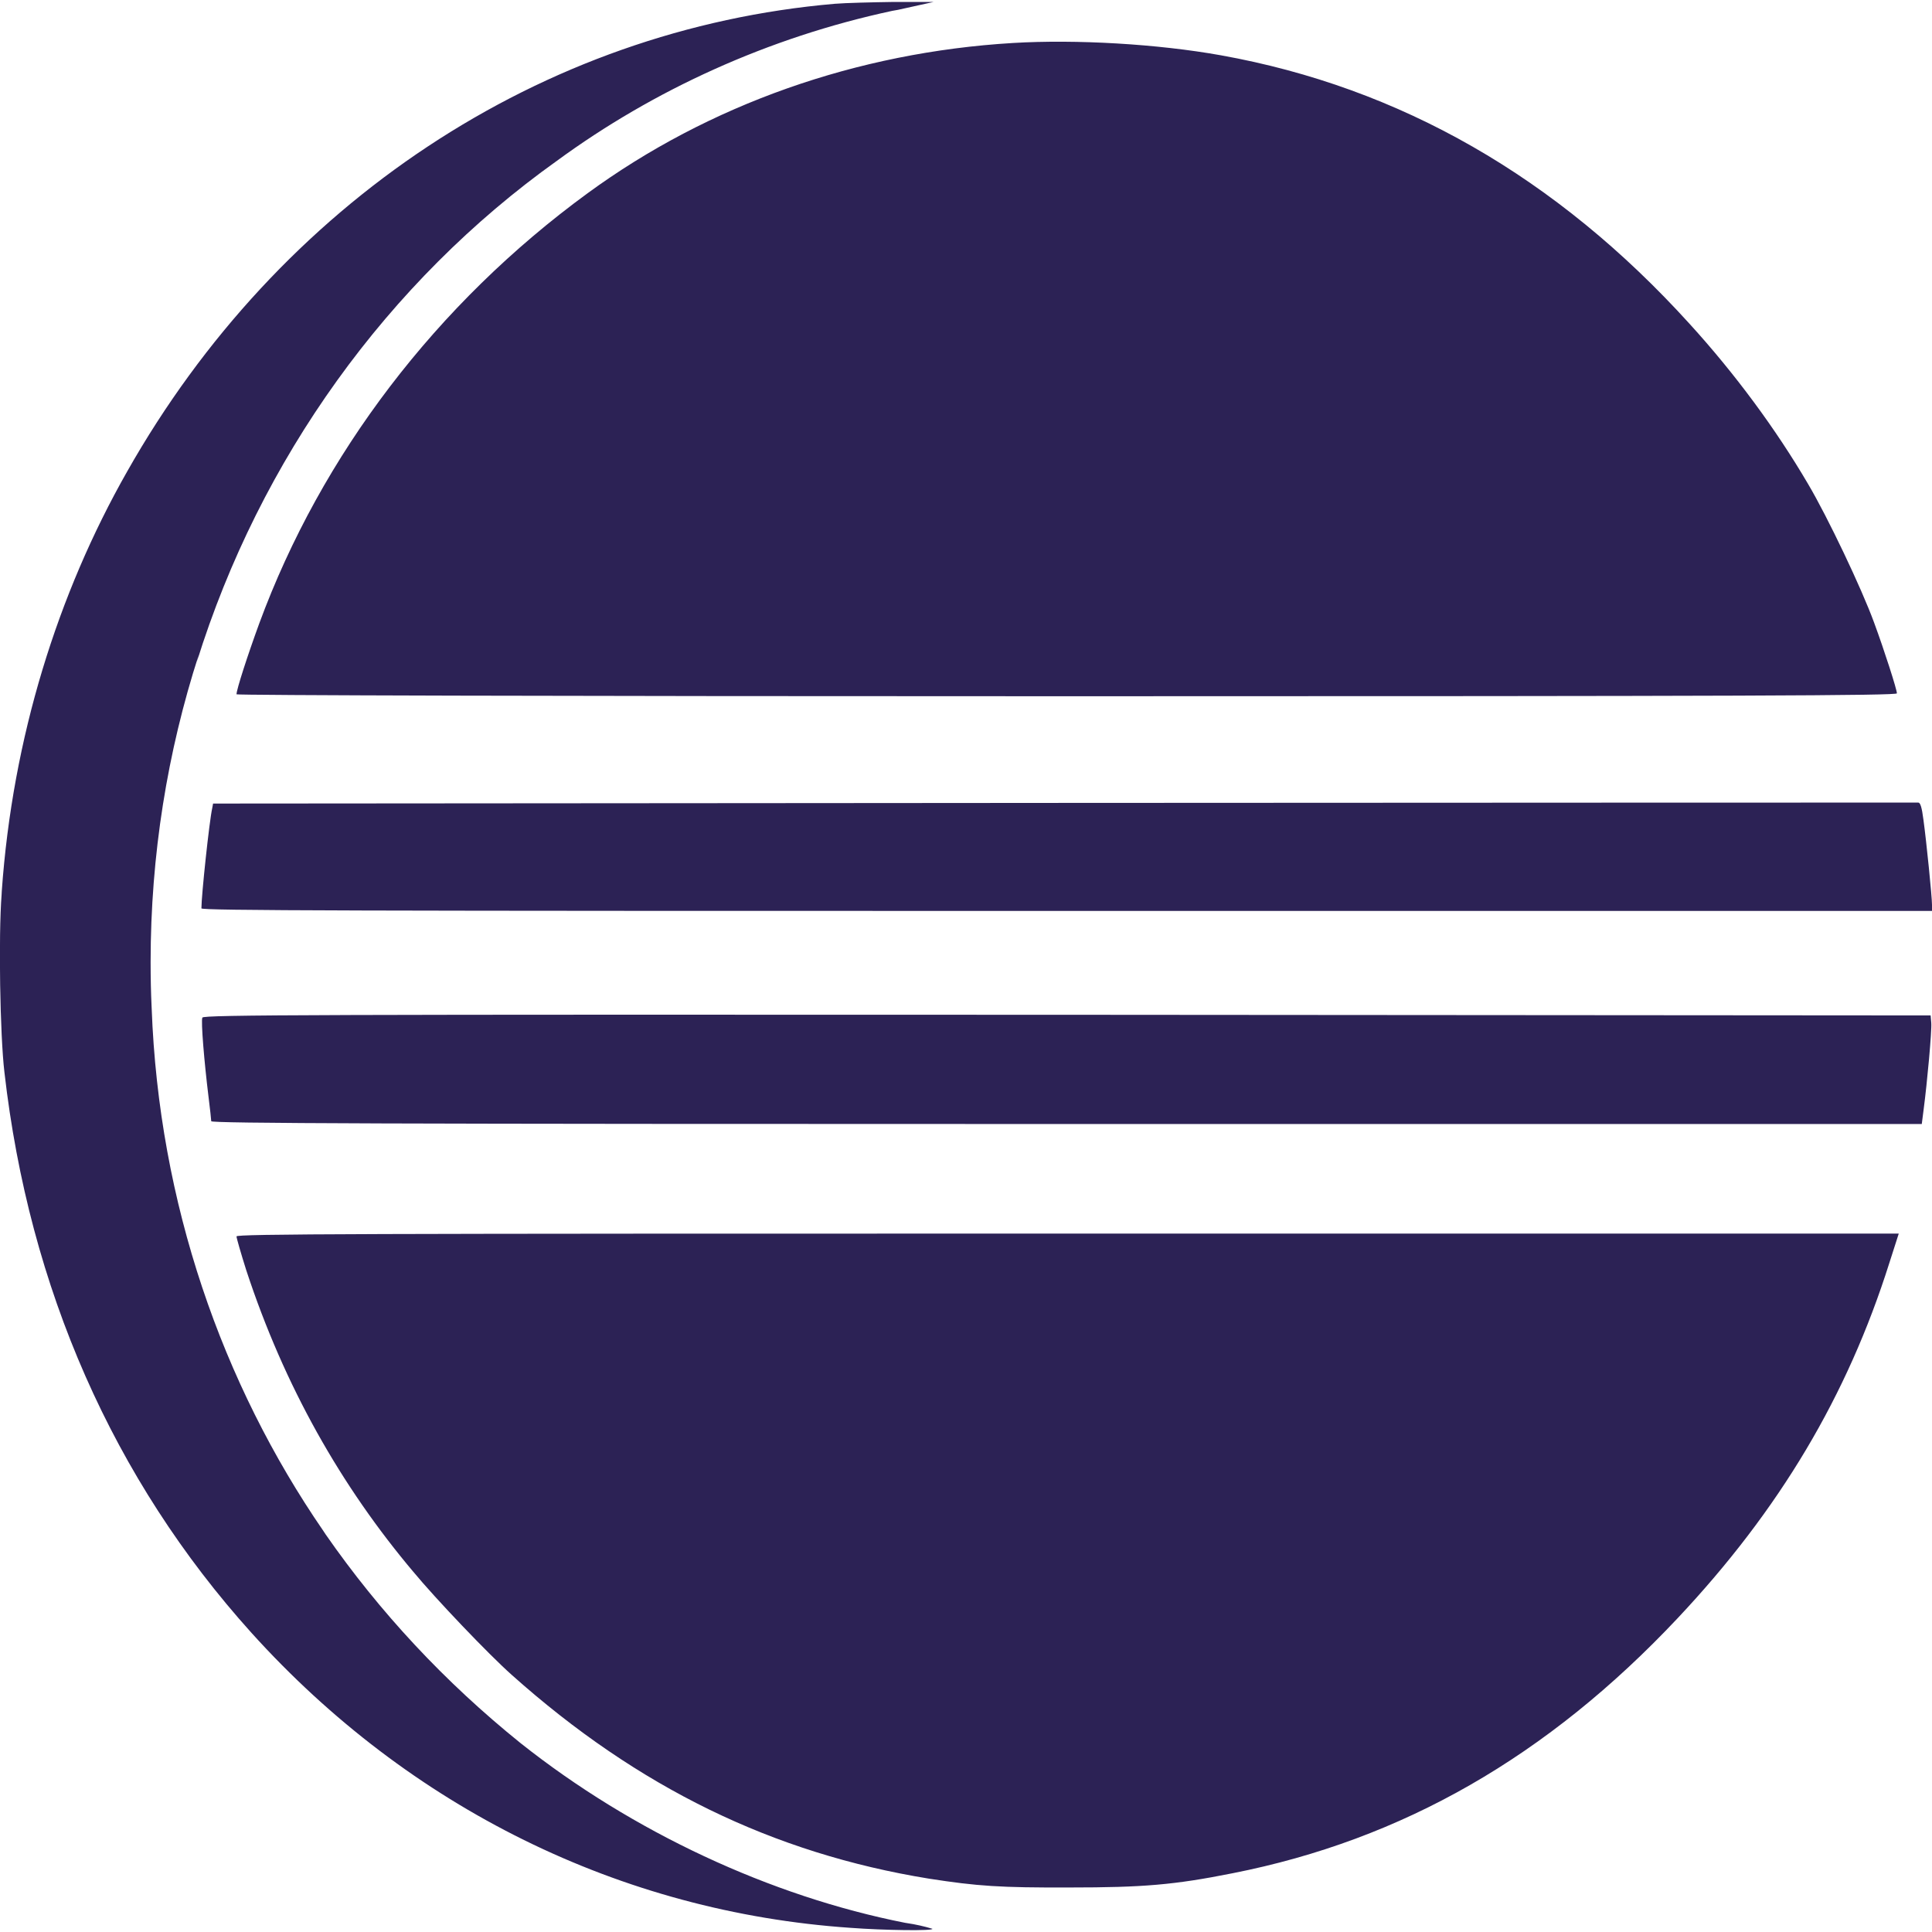 <!-- Generated by IcoMoon.io -->
<svg version="1.1" xmlns="http://www.w3.org/2000/svg" width="24" height="24" viewBox="0 0 24 24">
<title>eclipseide1</title>
<path fill="#2c2255" d="M11.108 0.024c-0.274 0.004-0.604 0.012-0.737 0.023-3.644 0.314-6.903 2.471-8.793 5.813-0.861 1.515-1.422 3.305-1.556 5.212l-0.002 0.040c-0.040 0.517-0.020 1.745 0.035 2.208 0.306 2.682 1.353 5.060 3.070 6.965 1.962 2.173 4.586 3.467 7.437 3.663 0.42 0.032 1.043 0.040 1.020 0.012-0.094-0.029-0.208-0.055-0.325-0.072l-0.013-0.002c-1.674-0.33-3.388-1.13-4.777-2.232-0.941-0.758-1.75-1.626-2.423-2.595l-0.027-0.041c-1.259-1.83-2.044-4.074-2.133-6.496l-0.001-0.022c-0.008-0.164-0.012-0.356-0.012-0.55 0-1.33 0.209-2.612 0.597-3.813l-0.024 0.088c0.785-2.522 2.37-4.726 4.475-6.228 1.199-0.878 2.622-1.531 4.164-1.862l0.073-0.013 0.443-0.098zM12.583 0.534c-1.938 0.116-3.777 0.765-5.283 1.866-1.875 1.37-3.306 3.244-4.080 5.346-0.145 0.397-0.282 0.82-0.282 0.879 0 0.012 3.828 0.024 10.31 0.024 8.464 0 10.316-0.008 10.316-0.036 0-0.047-0.153-0.525-0.283-0.878-0.153-0.42-0.576-1.31-0.82-1.722-0.4-0.683-0.91-1.373-1.474-1.992-1.651-1.82-3.593-2.934-5.82-3.334-0.785-0.141-1.8-0.2-2.584-0.153zM23.83 9.97c-0.020 0-4.792 0-10.609 0.004l-10.574 0.008-0.011 0.059c-0.036 0.16-0.134 1.082-0.134 1.243 0 0.028 1.785 0.032 10.747 0.032h10.751v-0.075c0-0.102-0.070-0.792-0.106-1.055-0.020-0.16-0.040-0.216-0.064-0.216zM13.257 12.606c-9.37-0.004-10.731 0-10.743 0.035-0.020 0.040 0.024 0.557 0.075 0.973 0.020 0.157 0.035 0.298 0.035 0.314 0 0.027 2.137 0.035 10.625 0.035h10.624l0.024-0.188c0.043-0.326 0.102-0.97 0.094-1.067l-0.008-0.094zM13.26 15.324c-8.883 0-10.322 0.004-10.322 0.035 0 0.020 0.054 0.208 0.121 0.42 0.473 1.44 1.179 2.686 2.085 3.758l-0.014-0.017c0.282 0.342 0.945 1.036 1.228 1.287 1.568 1.4 3.247 2.216 5.18 2.53 0.605 0.094 0.887 0.113 1.75 0.11 0.91 0 1.298-0.032 2.024-0.177 2.11-0.416 3.914-1.451 5.53-3.17 1.267-1.348 2.106-2.76 2.628-4.411l0.117-0.365z"></path>
</svg>
